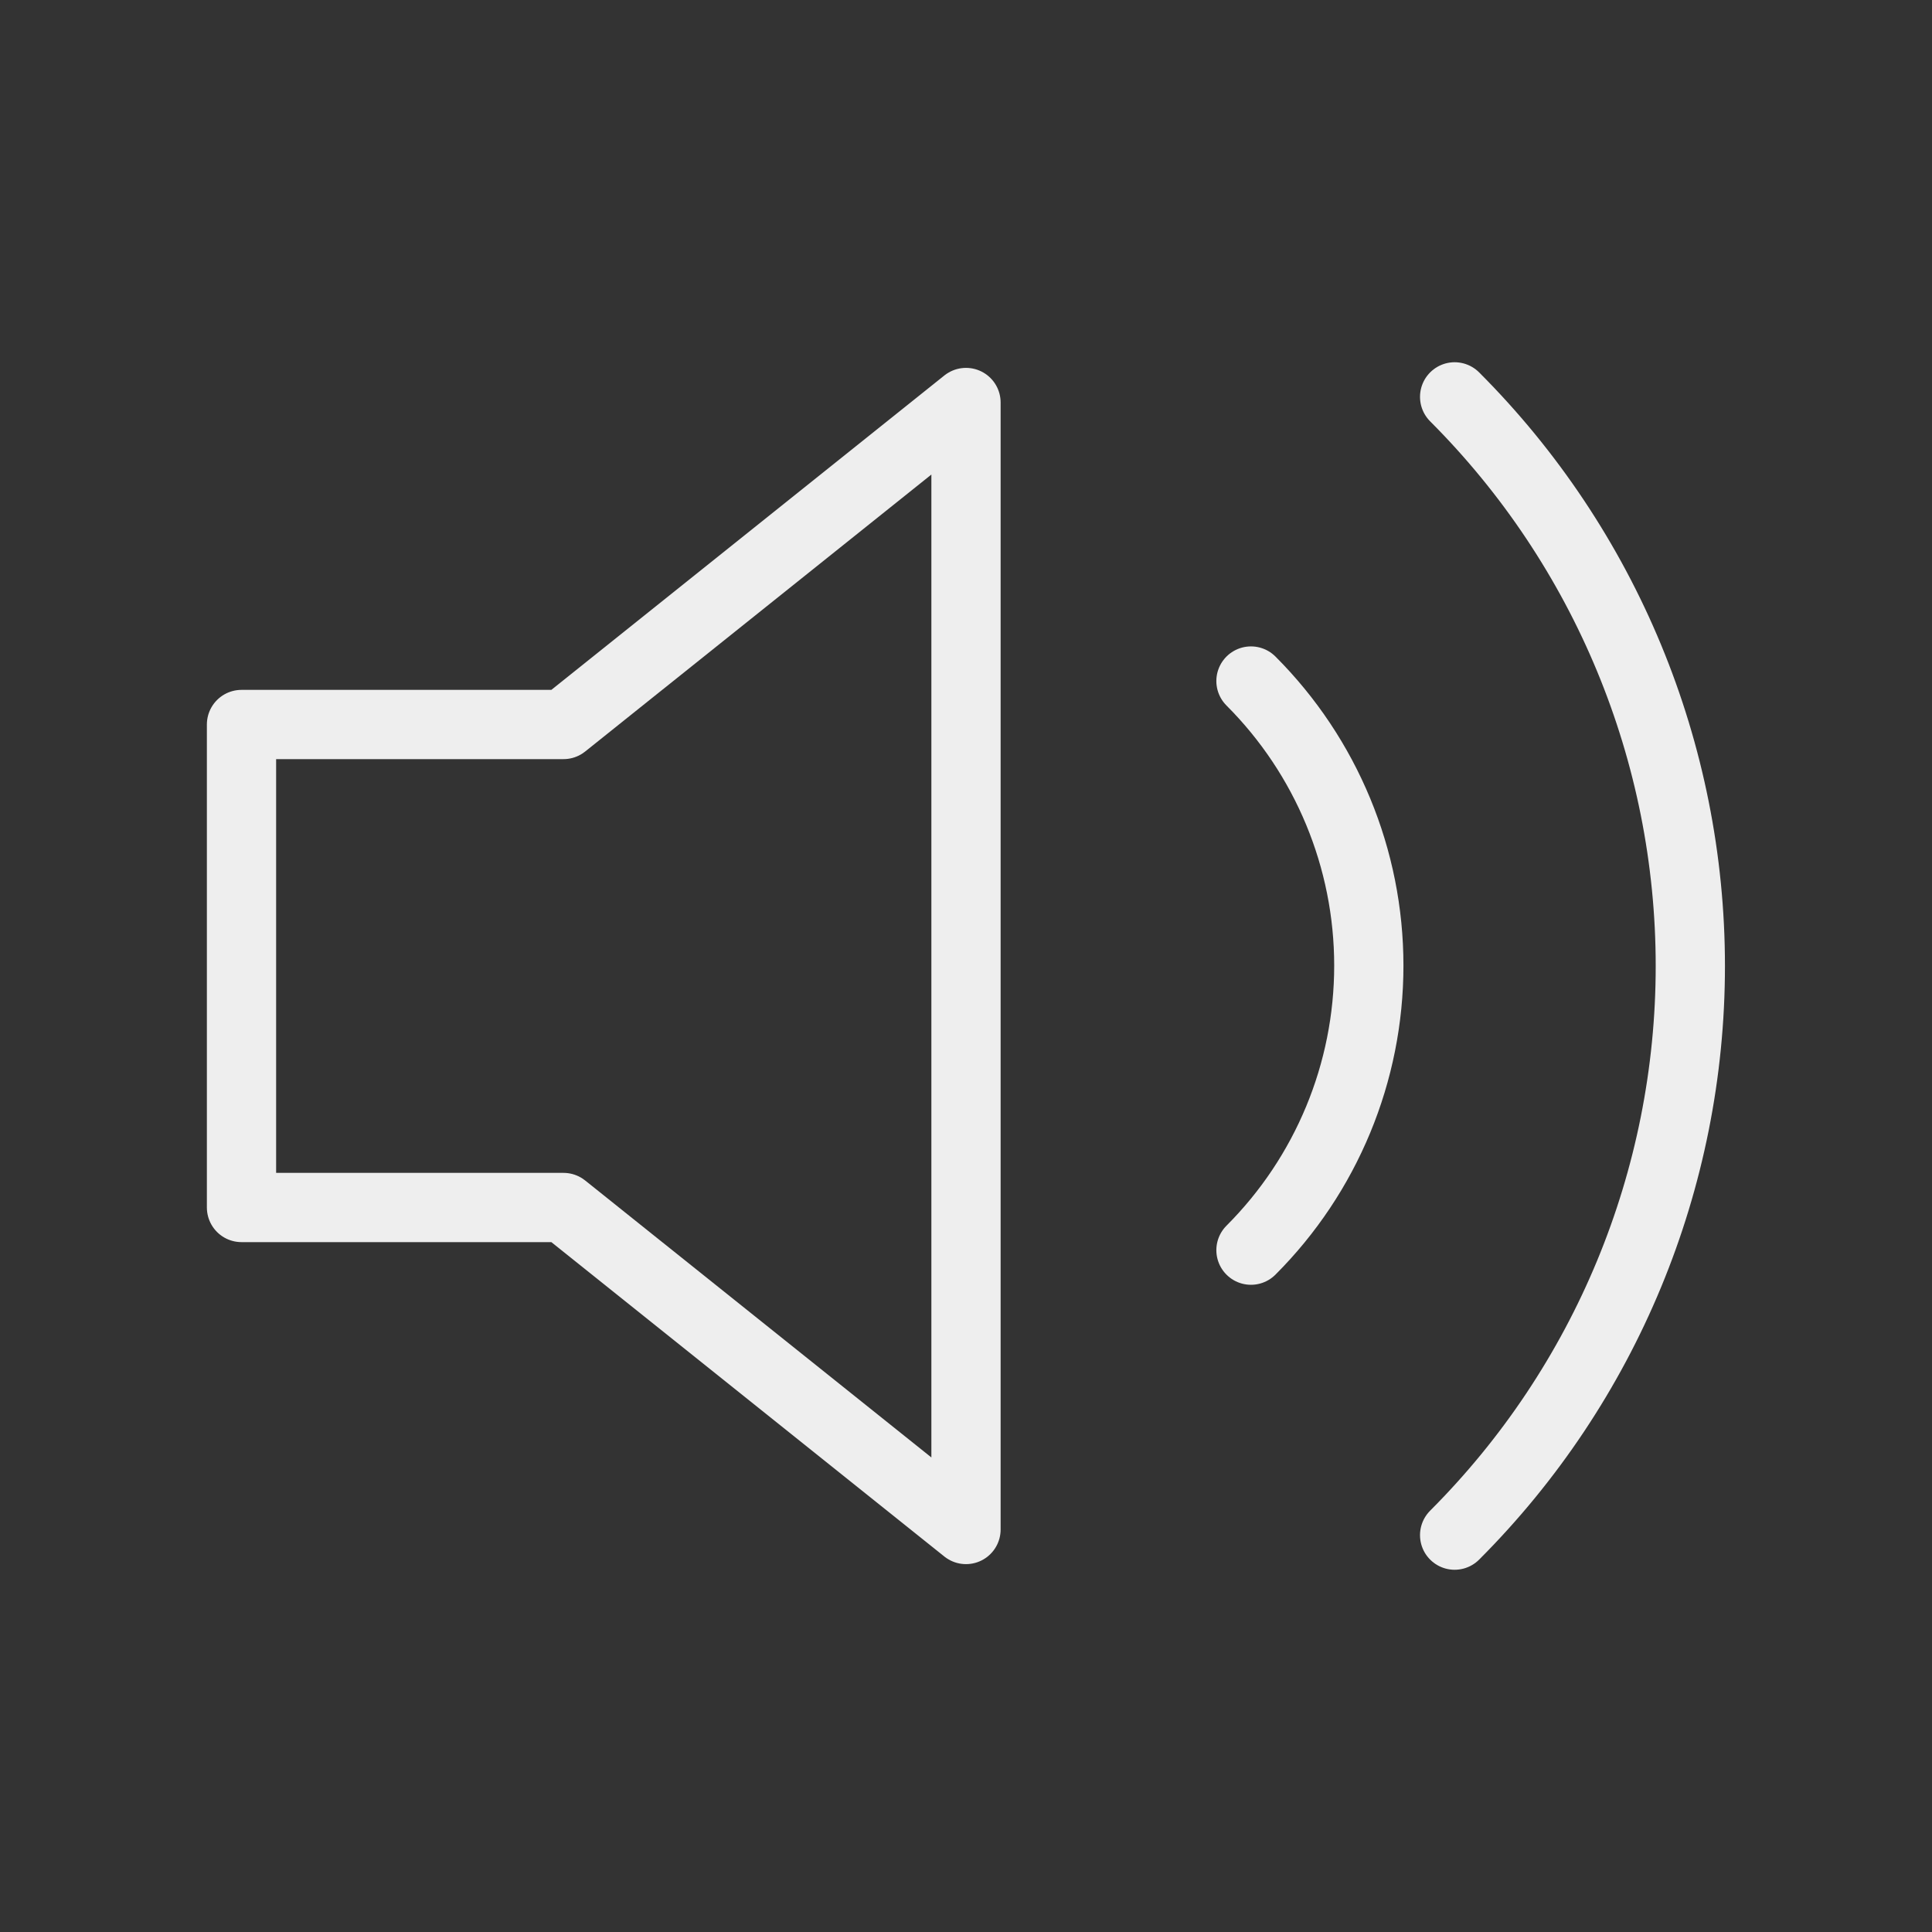 <svg width="279" height="279" viewBox="0 0 279 279" fill="none" xmlns="http://www.w3.org/2000/svg">
<rect x="0" y="0" width="279" height="279" fill="#333333" stroke="none"/>
<path d="M139.5 58.125L81.375 104.625H34.875V174.375H81.375L139.5 220.875V58.125Z" stroke="#EEEEEE" stroke-width="10" stroke-linecap="round" stroke-linejoin="round"/>
<path d="M210.064 57.311C231.857 79.111 244.1 108.675 244.1 139.5C244.1 170.325 231.857 199.889 210.064 221.689M180.652 98.347C191.549 109.248 197.671 124.029 197.671 139.442C197.671 154.855 191.549 169.636 180.652 180.536" stroke="#EEEEEE" stroke-width="10" stroke-linecap="round" stroke-linejoin="round"/>
</svg>
